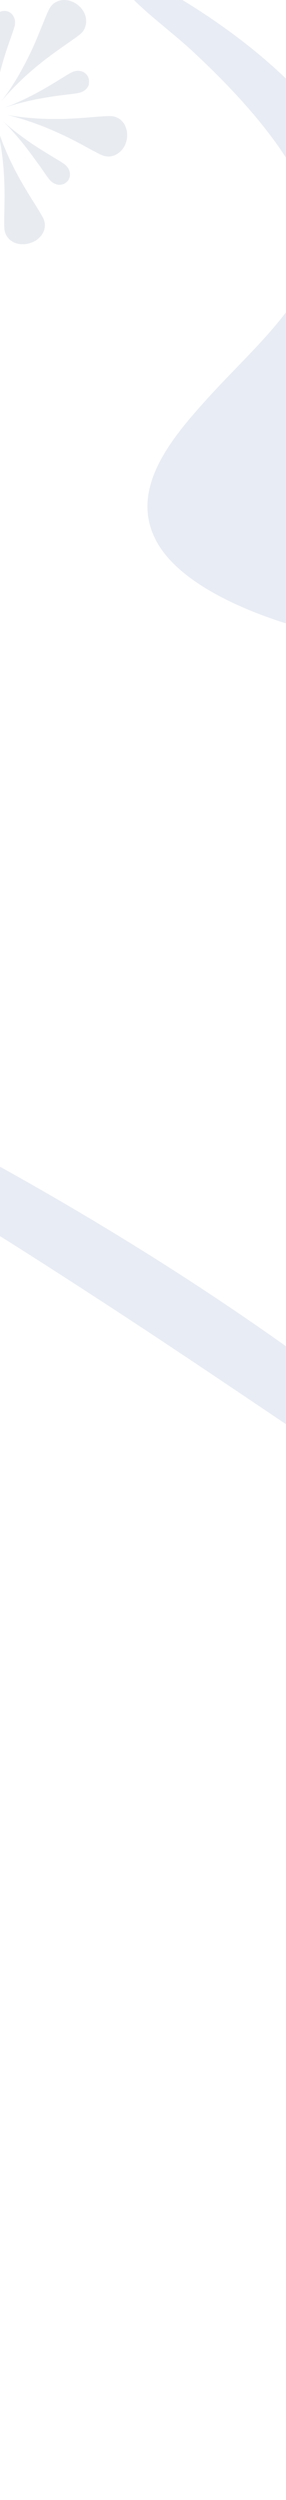 <svg width="375" height="3275" viewBox="0 0 375 3275" fill="none" xmlns="http://www.w3.org/2000/svg">
<rect x="0" y="0" width="375" height="3275" fill="#333333" stroke="none"/>
<g clip-path="url(#clip0_334_2594)">
<rect width="375" height="3275" fill="white"/>
<g clip-path="url(#clip1_334_2594)">
<g opacity="0.4">
<path d="M1.027 180.453C2.817 185.486 5.054 191.302 7.85 197.678C10.534 204.053 13.666 210.764 17.133 217.698C18.811 221.166 20.601 224.633 22.502 228.1C23.397 229.778 24.403 231.567 25.298 233.245C26.193 234.923 27.2 236.601 28.206 238.39C32.009 245.101 35.924 251.7 39.727 257.74C43.529 263.779 46.996 269.26 49.904 274.069C52.813 278.879 55.273 282.905 56.727 285.925C58.181 289.057 58.964 292.3 58.852 295.544C58.852 298.787 57.958 302.143 56.28 305.163C55.832 305.946 55.385 306.729 54.938 307.4C54.49 308.183 53.931 308.854 53.26 309.525C52.03 310.867 50.688 312.209 49.233 313.439C47.779 314.67 45.99 315.676 44.2 316.571C43.306 317.019 42.411 317.466 41.404 317.801C40.398 318.137 39.391 318.473 38.384 318.808C36.371 319.367 34.246 319.703 32.233 319.927C30.22 320.038 28.206 320.038 26.305 319.815C24.403 319.591 22.614 319.144 20.824 318.584C19.147 318.025 17.469 317.242 16.015 316.347C12.995 314.558 10.646 312.097 8.857 309.301C7.067 306.505 6.061 303.373 5.725 300.018C5.166 293.866 5.613 282.234 5.837 268.141C5.837 264.674 5.949 260.983 5.949 257.18C5.949 253.378 5.949 249.575 5.837 245.66C5.613 237.831 5.278 229.89 4.718 222.06C4.159 214.343 3.264 206.737 2.37 199.803C1.475 192.868 0.356 186.605 -0.65 181.236C-1.657 175.868 -2.664 171.506 -3.335 168.486C-4.006 165.466 -4.453 163.788 -4.453 163.788C-4.453 163.788 -4.006 165.466 -2.999 168.374C-2.104 171.282 -0.762 175.532 1.027 180.453Z" fill="#C6CDD9"/>
<path d="M42.189 203.829C40.511 201.592 38.834 199.355 37.156 197.118C35.478 194.882 33.689 192.645 32.011 190.408C28.544 186.046 25.077 181.907 21.833 178.104C20.155 176.203 18.59 174.414 17.136 172.736C15.57 171.058 14.227 169.492 12.885 168.038C10.201 165.13 7.964 162.893 6.398 161.327C4.832 159.762 3.938 158.867 3.938 158.867C3.938 158.867 4.832 159.65 6.51 161.104C8.188 162.558 10.537 164.571 13.444 167.032C19.261 171.841 27.537 178.216 36.597 184.592C45.545 190.855 55.499 197.118 64.111 202.375C72.723 207.632 80.105 211.882 84.132 214.79C86.145 216.244 87.711 217.922 89.053 219.823C90.283 221.725 91.178 223.738 91.514 225.863C91.737 226.87 91.737 227.988 91.737 229.107C91.737 229.666 91.626 230.225 91.626 230.673C91.514 231.232 91.402 231.679 91.29 232.238C90.954 233.245 90.619 234.252 90.06 235.258C89.836 235.706 89.501 236.265 89.165 236.6C88.829 237.048 88.494 237.495 88.046 237.831C87.263 238.614 86.369 239.397 85.474 239.956C85.25 240.068 85.027 240.291 84.803 240.403C84.579 240.515 84.356 240.627 84.132 240.739C83.684 240.963 83.125 241.186 82.678 241.298C80.665 241.969 78.54 242.305 76.414 241.969C72.164 241.522 68.026 239.173 64.894 235.37C62.098 232.015 57.4 225.08 51.696 216.804C48.565 212.777 45.433 208.303 42.189 203.829Z" fill="#C6CDD9"/>
<path d="M114.772 114.463C112.311 118.042 108.396 120.615 103.587 121.622C99.337 122.628 90.948 123.523 80.994 124.753C75.961 125.424 70.704 126.095 65.112 126.99C59.631 127.885 53.927 128.892 48.446 129.898C42.966 131.017 37.709 132.135 32.788 133.365C27.866 134.596 23.504 135.714 19.702 136.833C15.899 137.839 12.879 138.846 10.754 139.517C8.629 140.188 7.398 140.524 7.398 140.524C7.398 140.524 8.517 140.076 10.53 139.293C11.537 138.846 12.767 138.399 14.221 137.839C15.675 137.28 17.241 136.609 19.03 135.826C26.077 132.806 35.472 128.444 45.203 123.299C54.933 118.154 65 112.226 73.612 106.97C82.224 101.713 89.382 97.015 93.744 94.89C98.106 92.653 102.916 92.094 106.942 93.436C111.081 94.666 114.548 97.686 116.002 102.048C116.337 103.167 116.561 104.173 116.673 105.292C116.785 105.851 116.785 106.41 116.785 106.858C116.785 107.417 116.673 107.976 116.673 108.424C116.785 110.661 116.002 112.674 114.772 114.463Z" fill="#C6CDD9"/>
<path d="M64.332 168.821C57.174 165.801 50.016 163.117 43.417 160.768C36.818 158.419 30.778 156.518 25.521 154.952C20.265 153.386 16.014 152.268 12.995 151.485C9.975 150.702 8.297 150.366 8.297 150.366C8.297 150.366 9.975 150.702 12.995 151.149C14.448 151.373 16.35 151.709 18.475 152.044C20.6 152.38 22.949 152.715 25.633 153.051C30.89 153.722 37.153 154.393 44.088 154.84C51.022 155.4 58.404 155.735 66.122 155.847C69.925 155.847 73.839 155.847 77.866 155.847C81.78 155.847 85.695 155.735 89.61 155.511C97.327 155.176 104.933 154.728 112.091 154.169C126.296 153.051 138.151 151.82 144.974 152.044C148.441 152.156 151.573 153.051 154.593 154.505C157.501 156.071 159.961 158.308 161.975 161.104C162.534 161.775 162.981 162.558 163.429 163.341C163.876 164.124 164.212 164.907 164.547 165.801C165.218 167.479 165.778 169.269 166.225 171.17C166.56 173.071 166.784 174.973 166.784 177.098C166.784 178.104 166.784 179.111 166.672 180.118C166.56 181.124 166.337 182.131 166.113 183.249C165.666 185.375 165.106 187.276 164.324 189.177C163.541 191.079 162.534 192.756 161.415 194.322C160.409 195.888 159.067 197.342 157.725 198.572C156.382 199.803 154.928 200.921 153.474 201.816C150.454 203.606 147.211 204.724 143.967 204.948C140.724 205.283 137.368 204.724 134.237 203.494C128.532 201.257 118.354 195.441 105.939 188.73C102.808 187.052 99.564 185.375 96.32 183.697C92.965 182.019 89.498 180.23 86.031 178.552C78.76 175.197 71.49 171.841 64.332 168.821Z" fill="#C6CDD9"/>
<path d="M105.932 44.112C101.346 48.25 91.615 54.625 80.095 62.79C74.391 66.817 68.127 71.29 61.976 75.988C58.844 78.337 55.712 80.797 52.693 83.258C49.561 85.719 46.541 88.291 43.633 90.752C37.705 95.785 32.113 100.818 27.08 105.739C22.047 110.549 17.573 115.134 13.77 119.161C11.868 121.174 10.191 122.964 8.737 124.53C7.283 126.207 6.052 127.55 5.046 128.78C3.033 131.129 1.914 132.471 1.914 132.471C1.914 132.471 2.921 131.129 4.71 128.668C6.5 126.207 9.072 122.628 12.092 118.266C12.875 117.148 13.658 116.029 14.441 114.799C15.224 113.569 16.007 112.338 16.902 110.996C18.579 108.424 20.257 105.628 22.047 102.608C23.836 99.7 25.626 96.568 27.415 93.324C29.205 90.081 30.994 86.725 32.784 83.37C36.363 76.547 39.83 69.389 43.074 62.343C46.317 55.184 49.225 48.25 51.91 41.651C57.278 28.565 61.529 17.268 64.772 11.341C66.45 8.321 68.575 5.86 71.259 3.959C72.601 3.064 74.055 2.281 75.621 1.61C76.404 1.274 77.187 1.051 78.082 0.827C78.529 0.715 78.865 0.603 79.312 0.491C79.76 0.379 80.207 0.379 80.543 0.268C82.22 0.044 84.01 -0.068 85.911 0.044C86.806 0.156 87.701 0.156 88.707 0.379C89.602 0.491 90.497 0.715 91.504 1.051C93.293 1.61 95.195 2.281 96.984 3.176C98.774 4.07 100.451 5.189 102.129 6.531C102.912 7.202 103.695 7.873 104.478 8.544C105.261 9.327 105.932 9.998 106.491 10.781C107.833 12.347 108.952 13.913 109.846 15.591C110.741 17.268 111.524 19.058 111.972 20.736C112.531 22.525 112.866 24.203 112.978 25.992C113.202 29.46 112.754 32.815 111.524 35.835C110.406 39.078 108.504 41.875 105.932 44.112Z" fill="#C6CDD9"/>
<path d="M-1.883 16.597C-0.989 16.038 -0.094 15.591 0.913 15.143C1.919 14.808 2.926 14.472 4.045 14.36C5.163 14.248 6.282 14.248 7.4 14.36C8.518 14.472 9.637 14.808 10.643 15.143C11.538 15.479 12.433 15.926 13.216 16.485C14.335 17.157 15.229 18.051 16.124 19.058C16.348 19.393 16.571 19.617 16.795 19.953C17.131 20.4 17.354 20.847 17.69 21.295C19.815 25.098 20.374 29.795 19.144 34.493C18.025 38.743 15.117 46.572 11.874 56.079C8.518 65.586 4.939 76.659 2.031 87.397C0.577 92.765 -0.765 98.022 -1.883 102.943C-3.002 107.864 -3.897 112.338 -4.679 116.141C-5.462 119.944 -5.91 123.076 -6.357 125.313C-6.693 127.549 -6.916 128.78 -6.916 128.78C-6.916 128.78 -6.805 127.55 -6.581 125.424C-6.357 123.299 -6.134 120.168 -5.91 116.253C-5.686 112.45 -5.462 107.976 -5.351 103.055C-5.239 98.134 -5.239 92.765 -5.351 87.285C-5.351 84.488 -5.462 81.692 -5.574 78.896C-5.686 76.1 -5.798 73.304 -6.022 70.507C-6.357 65.027 -6.805 59.547 -7.14 54.513C-8.035 44.447 -8.93 35.835 -8.93 31.026C-8.93 26.104 -7.252 21.742 -4.344 18.61C-3.673 17.828 -2.778 17.157 -1.883 16.597Z" fill="#C6CDD9"/>
</g>
</g>
<path d="M409.135 351.539C383.517 413.829 323.075 465.865 274.452 519.321C226.788 571.725 166.38 641.045 206.327 711.258C240.699 771.664 345.668 812.722 432.728 832.242C522.485 852.359 613.153 859.625 703.026 871.14C744.878 876.502 786.966 882.567 828.662 891.85C875.834 902.363 917.204 918.549 959.692 938.991C1116.41 1014.45 1261.25 1106.9 1400.85 1197.64C1508.41 1267.57 1613.87 1339.56 1720.1 1410.77C1760.73 1438.02 1801.41 1465.27 1843.27 1491.61C1868.33 1507.36 1894.77 1525.02 1923.85 1536.41C1931.22 1539.29 1937.51 1540.42 1938.89 1537.46C1945.75 1522.75 1921.42 1493.71 1908.91 1477.77C1887.78 1450.87 1859.35 1425.5 1830.47 1401.29C1655.9 1254.92 1446.9 1118.38 1230.35 1000.87C1162.43 964.017 1086.17 920.947 1007.19 900.73C941.389 883.887 873.785 876.718 807.62 869.154C663.974 852.734 406.057 824.278 379.724 696.351C365.715 628.277 398.15 562.482 429.842 502.318C459.637 445.721 505.085 386.261 503.103 321.439C501.527 269.82 465.227 209.671 426.619 159.923C381.942 102.377 318.395 49.204 246.655 4.58C226.61 -7.885 203.486 -21.494 179.074 -28.593C137.554 -40.67 165.721 -9.41 177.713 2.146C201.179 24.748 229.215 45.459 253.087 67.702C312.129 122.695 364.806 181.35 395.997 243.001C415.865 282.307 423.728 316.054 409.135 351.539Z" fill="#E8ECF4"/>
<path d="M-858.56 858.539C-884.178 920.829 -944.62 972.865 -993.243 1026.32C-1040.91 1078.73 -1101.32 1148.04 -1061.37 1218.26C-1027 1278.66 -922.027 1319.72 -834.968 1339.24C-745.21 1359.36 -654.542 1366.63 -564.669 1378.14C-522.817 1383.5 -480.729 1389.57 -439.034 1398.85C-391.861 1409.36 -350.492 1425.55 -308.003 1445.99C-151.285 1521.45 -6.45 1613.9 133.151 1704.64C240.713 1774.57 346.175 1846.56 452.409 1917.77C493.038 1945.02 533.71 1972.27 575.571 1998.61C600.634 2014.36 627.078 2032.02 656.158 2043.41C663.52 2046.29 669.818 2047.42 671.196 2044.46C678.059 2029.75 653.727 2000.71 641.212 1984.77C620.083 1957.87 591.654 1932.5 562.778 1908.29C388.201 1761.92 179.204 1625.38 -37.34 1507.87C-105.265 1471.02 -181.53 1427.95 -260.507 1407.73C-326.306 1390.89 -393.91 1383.72 -460.076 1376.15C-603.722 1359.73 -861.638 1331.28 -887.971 1203.35C-901.98 1135.28 -869.546 1069.48 -837.853 1009.32C-808.059 952.721 -762.61 893.261 -764.592 828.439C-766.168 776.82 -802.468 716.671 -841.077 666.923C-885.753 609.377 -949.3 556.204 -1021.04 511.58C-1041.09 499.115 -1064.21 485.505 -1088.62 478.407C-1130.14 466.33 -1101.97 497.59 -1089.98 509.146C-1066.52 531.748 -1038.48 552.459 -1014.61 574.702C-955.566 629.695 -902.89 688.35 -871.698 750.001C-851.83 789.307 -843.967 823.054 -858.56 858.539Z" fill="#E8ECF4"/>
</g>
<defs>
<clipPath id="clip0_334_2594">
<rect width="375" height="3275" fill="white"/>
</clipPath>
<clipPath id="clip1_334_2594">
<rect width="175.71" height="320" fill="white" transform="translate(-8.93)"/>
</clipPath>
</defs>
</svg>
